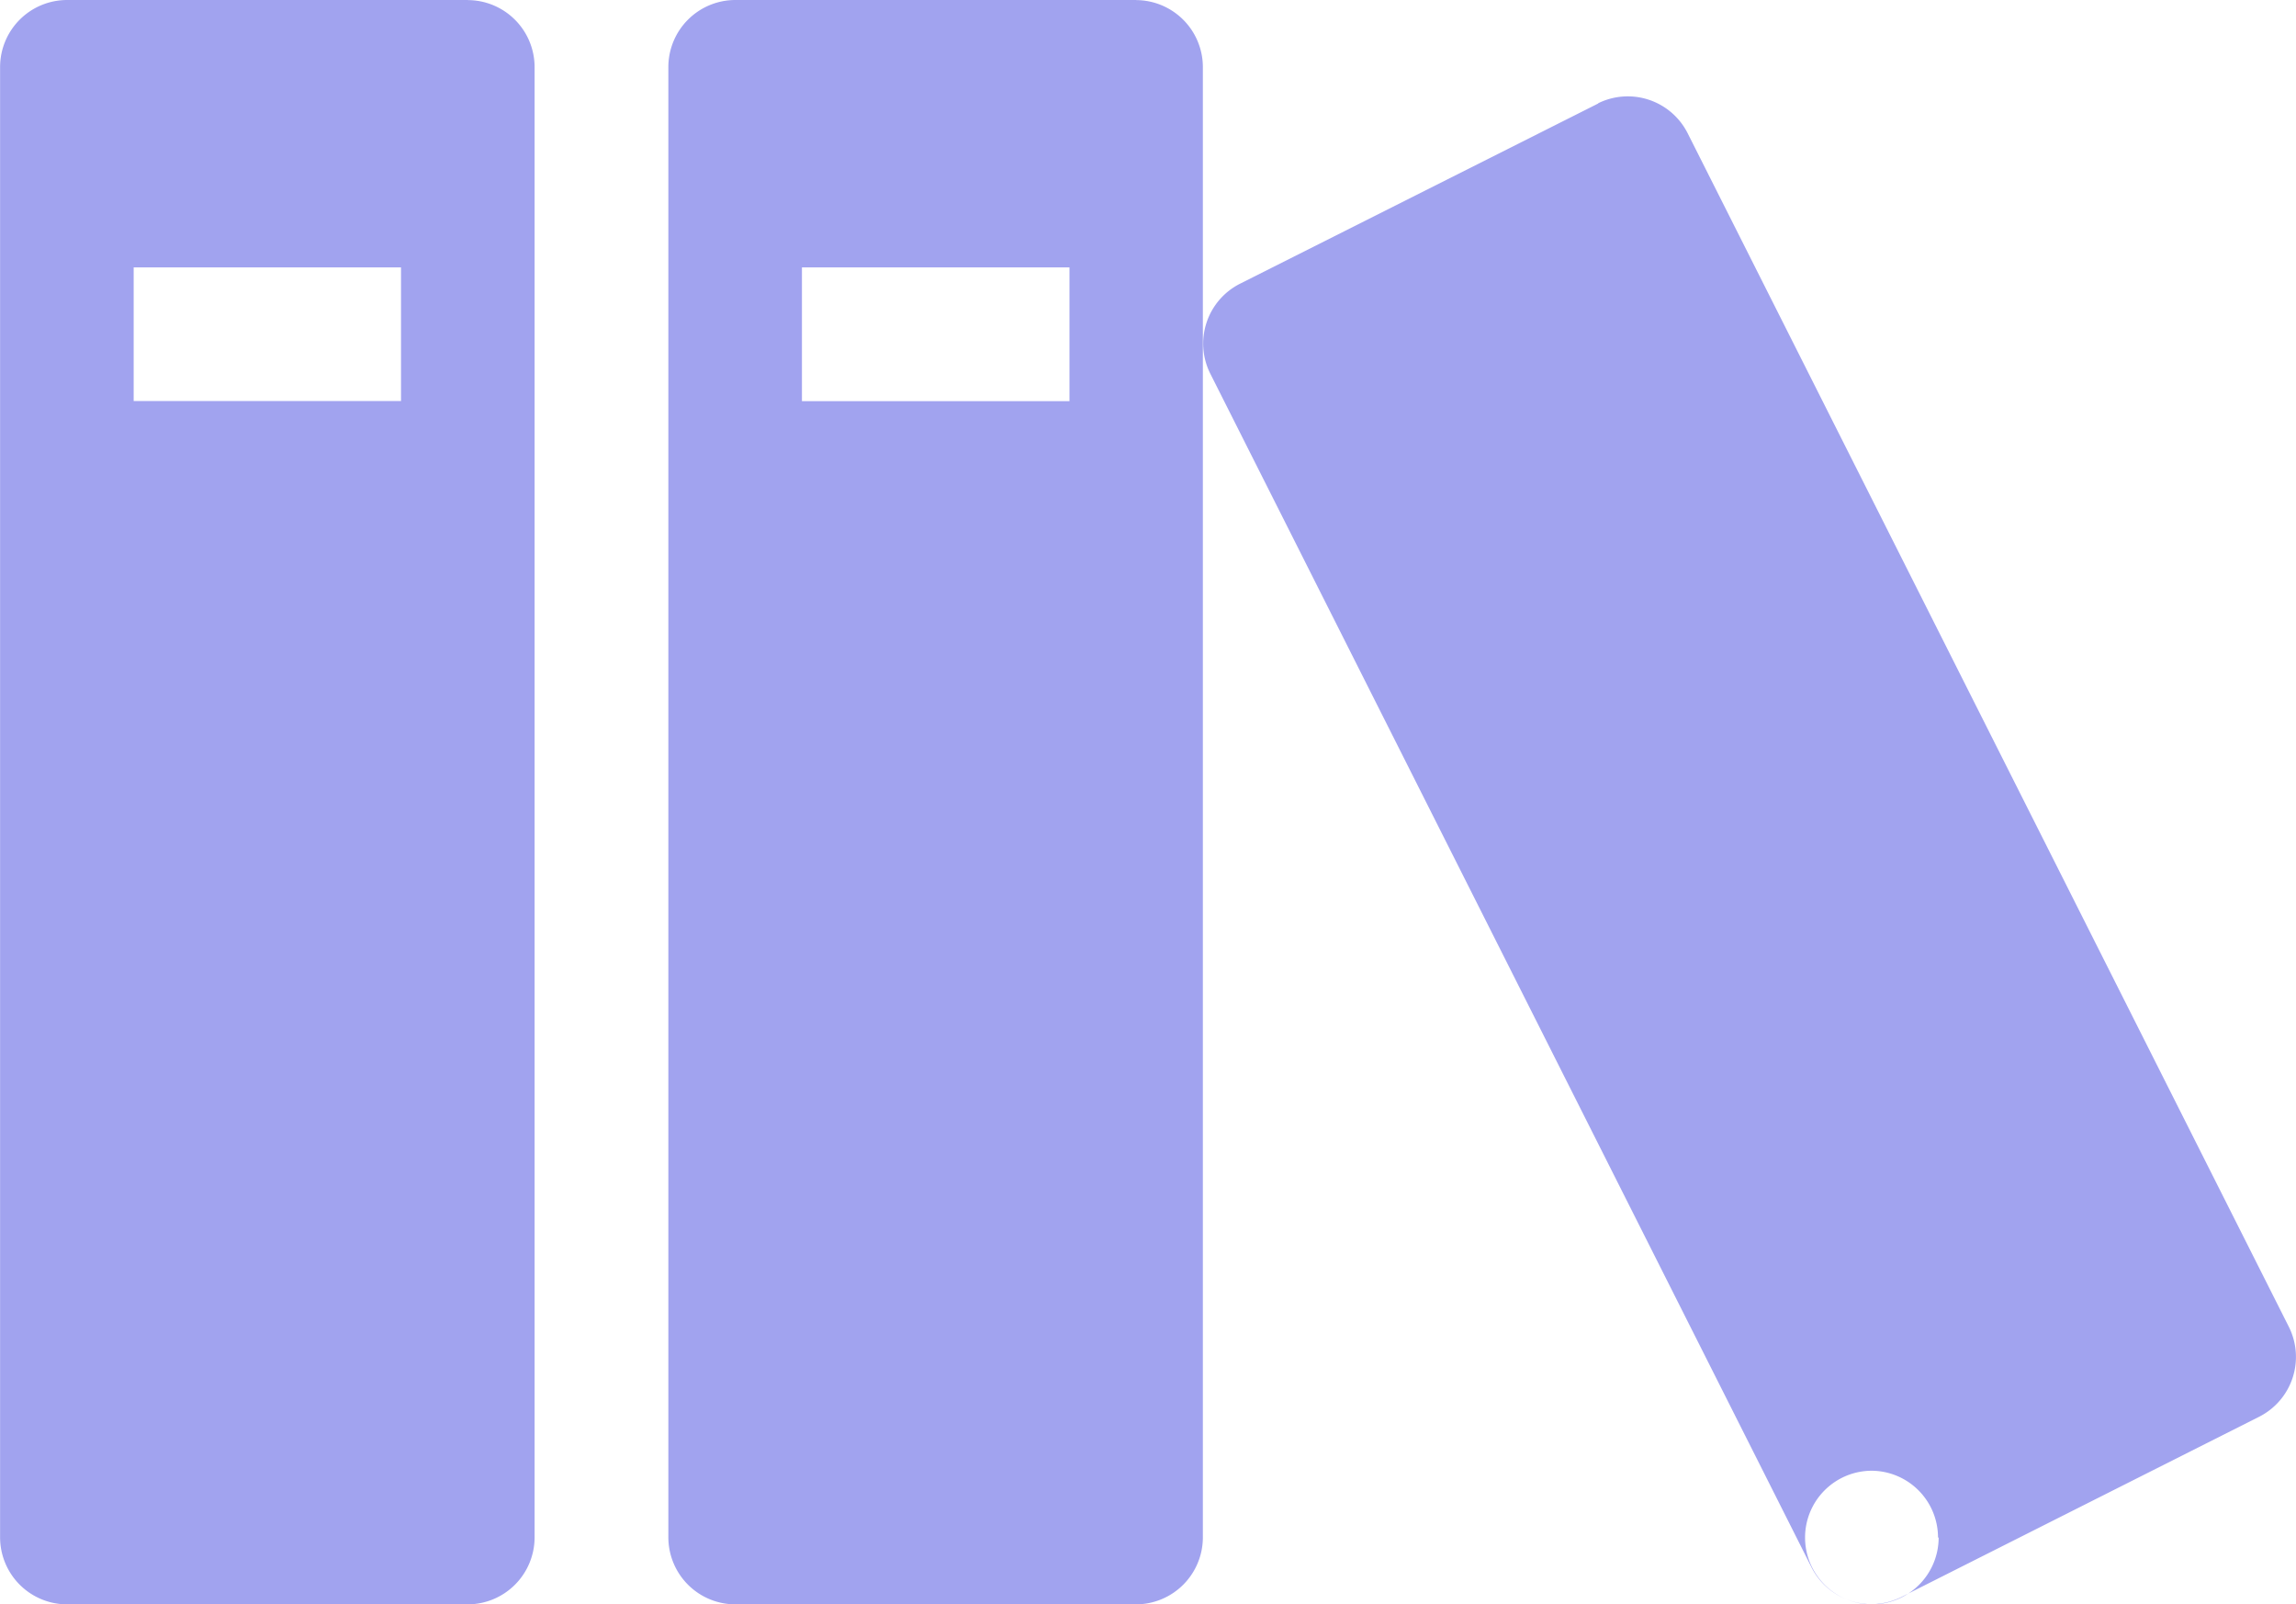 <svg xmlns="http://www.w3.org/2000/svg" width="25.61" height="17.89" viewBox="0 0 25.61 17.89">
  <path id="Icon_metro-books" data-name="Icon metro-books" d="M7.789,8.571H3.317a.748.748,0,0,0-.745.745v16.4a.748.748,0,0,0,.745.745H7.789a.748.748,0,0,0,.745-.745V9.317a.748.748,0,0,0-.745-.745Zm-.745,4.472H4.062V11.553H7.044Zm8.2-4.472H10.771a.748.748,0,0,0-.745.745v16.4a.748.748,0,0,0,.745.745h4.472a.748.748,0,0,0,.745-.745V9.317a.748.748,0,0,0-.745-.745ZM14.5,13.044H11.516V11.553H14.5Zm5.9-3.32L16.4,11.736a.748.748,0,0,0-.33,1l6.708,13.314a.748.748,0,0,0,1,.33l3.994-2.012a.748.748,0,0,0,.33-1L21.394,10.054a.748.748,0,0,0-1-.33Zm3.795,15.992a.745.745,0,1,1-.745-.745A.745.745,0,0,1,24.188,25.716Z" transform="translate(-2.571 -8.571)" fill="#a1a3ef"/>
</svg>
